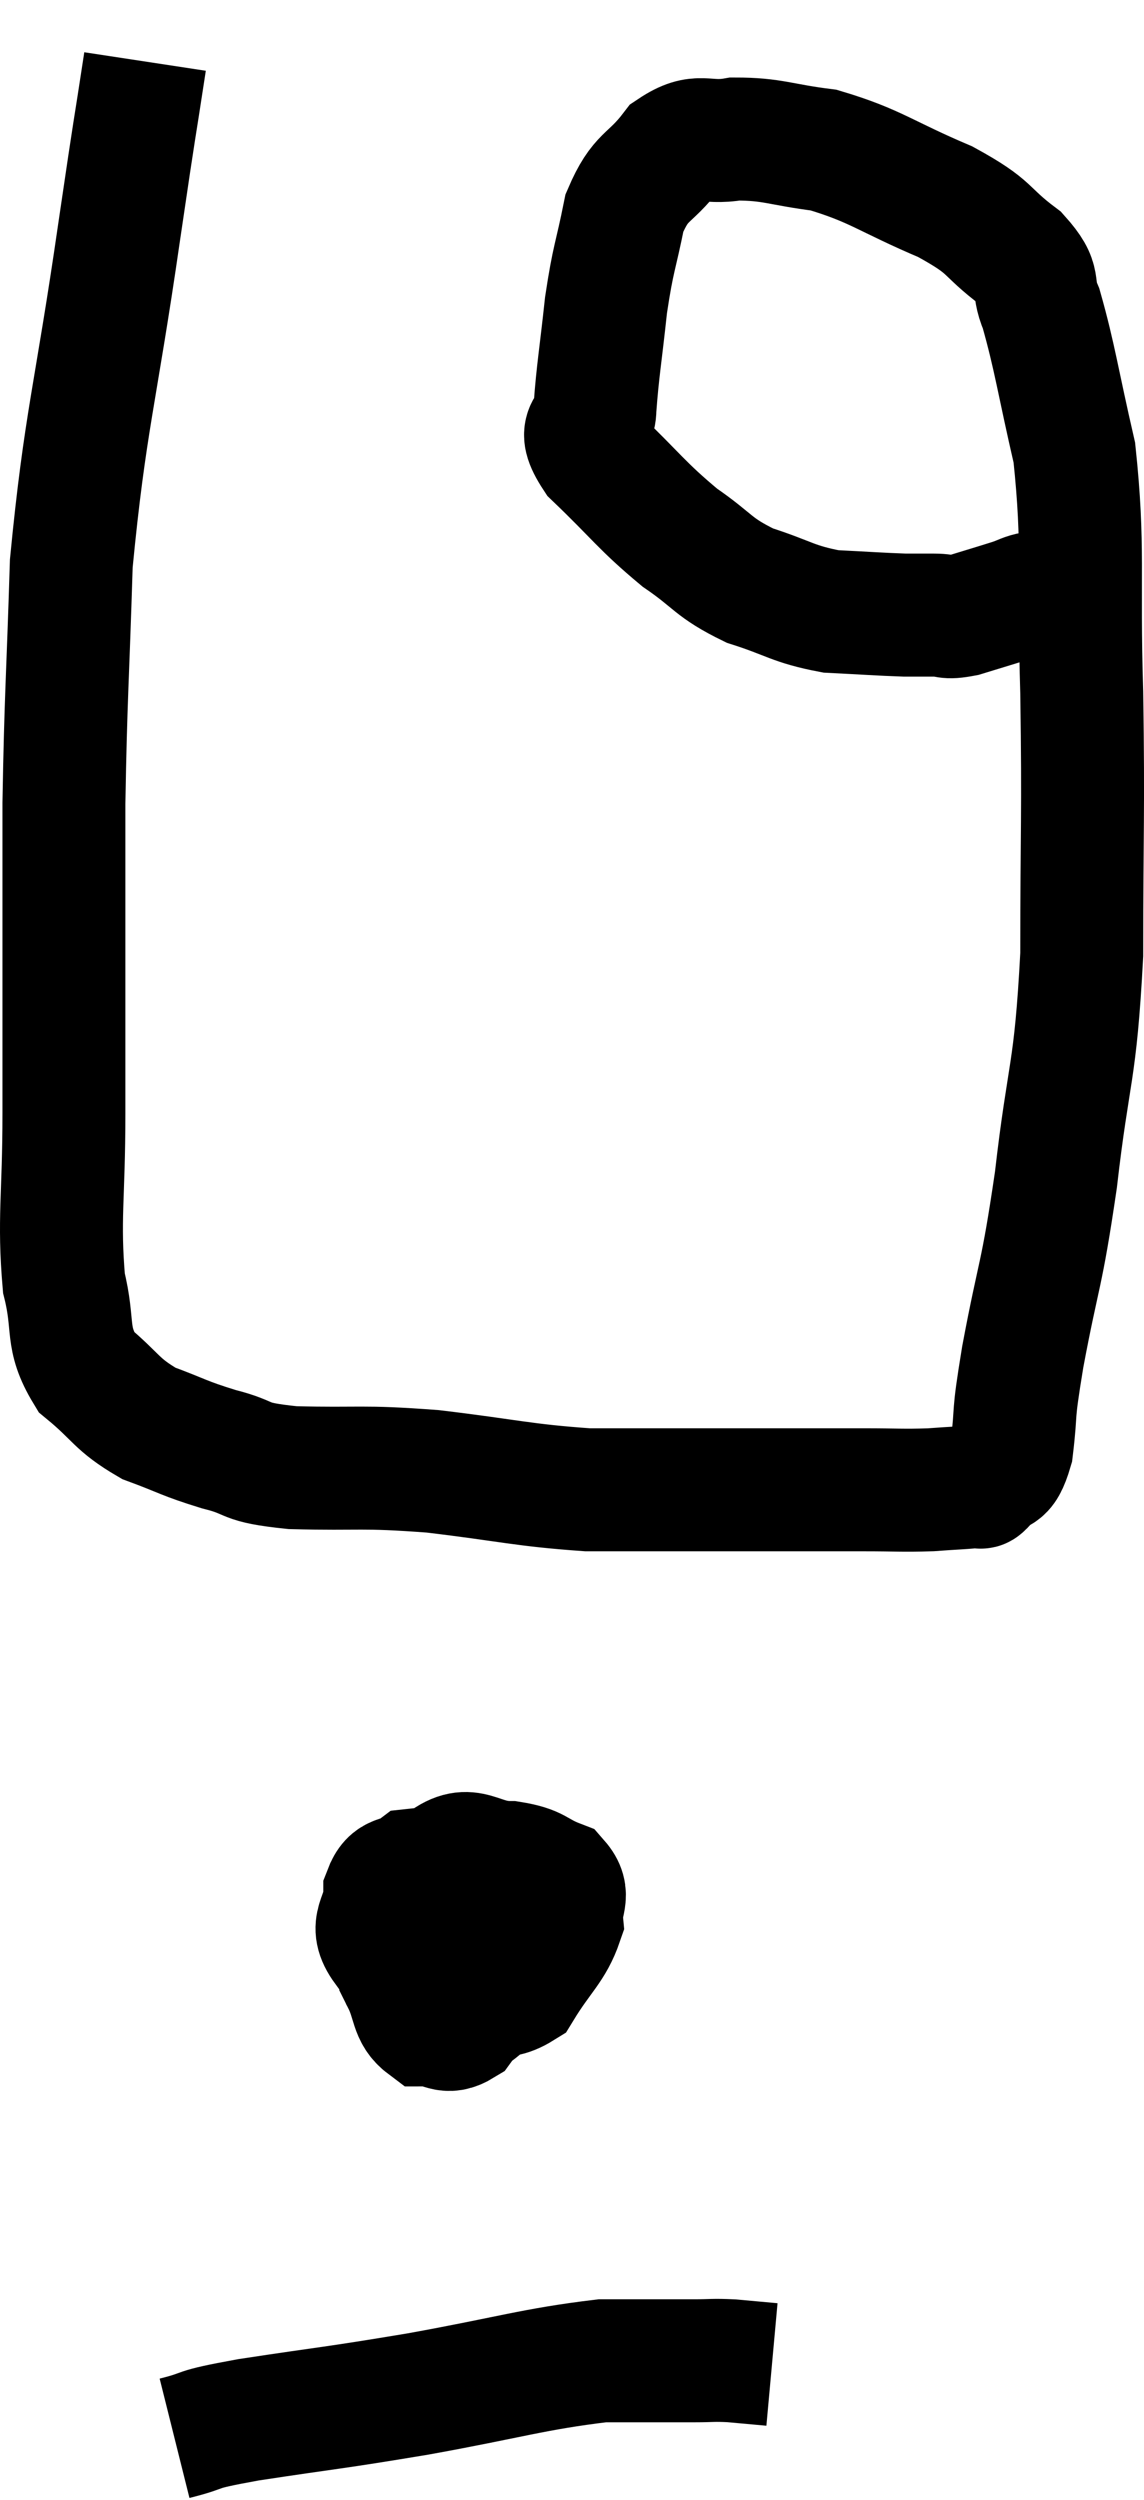 <svg xmlns="http://www.w3.org/2000/svg" viewBox="12.16 2.84 18.613 40.64" width="18.613" height="40.64"><path d="M 14.52 3.84 C 14.31 5.22, 14.4 4.56, 14.1 6.6 C 13.71 9.3, 13.545 9.675, 13.32 12 C 13.26 13.95, 13.23 14.145, 13.2 15.9 C 13.2 17.46, 13.2 17.76, 13.2 19.02 C 13.2 19.98, 13.2 19.77, 13.2 20.94 C 13.2 22.32, 13.11 22.65, 13.2 23.7 C 13.38 24.42, 13.215 24.57, 13.56 25.14 C 14.07 25.56, 14.04 25.665, 14.58 25.98 C 15.15 26.19, 15.135 26.22, 15.72 26.4 C 16.32 26.55, 16.05 26.61, 16.92 26.7 C 18.06 26.73, 18 26.67, 19.2 26.76 C 20.46 26.91, 20.655 26.985, 21.72 27.06 C 22.59 27.06, 22.59 27.06, 23.46 27.06 C 24.33 27.06, 24.51 27.06, 25.2 27.06 C 25.71 27.06, 25.695 27.06, 26.22 27.06 C 26.76 27.06, 26.835 27.075, 27.3 27.06 C 27.69 27.03, 27.855 27.03, 28.08 27 C 28.14 26.97, 28.065 27.09, 28.2 26.94 C 28.41 26.67, 28.47 26.91, 28.62 26.4 C 28.71 25.65, 28.62 25.995, 28.8 24.9 C 29.07 23.46, 29.1 23.655, 29.34 22.02 C 29.55 20.19, 29.655 20.34, 29.76 18.36 C 29.76 16.23, 29.79 16.14, 29.76 14.1 C 29.7 12.15, 29.805 11.76, 29.64 10.2 C 29.37 9.03, 29.325 8.655, 29.1 7.86 C 28.92 7.44, 29.13 7.455, 28.74 7.02 C 28.14 6.57, 28.335 6.555, 27.54 6.12 C 26.55 5.7, 26.415 5.535, 25.56 5.28 C 24.84 5.19, 24.735 5.1, 24.12 5.1 C 23.61 5.19, 23.55 4.98, 23.1 5.28 C 22.71 5.79, 22.59 5.67, 22.32 6.3 C 22.17 7.05, 22.14 7.005, 22.02 7.8 C 21.93 8.64, 21.885 8.865, 21.84 9.48 C 21.84 9.87, 21.495 9.735, 21.84 10.26 C 22.53 10.92, 22.59 11.055, 23.22 11.58 C 23.79 11.97, 23.745 12.06, 24.36 12.36 C 25.02 12.57, 25.05 12.66, 25.68 12.78 C 26.28 12.81, 26.46 12.825, 26.88 12.84 C 27.12 12.84, 27.12 12.84, 27.36 12.84 C 27.6 12.84, 27.525 12.9, 27.84 12.84 C 28.23 12.72, 28.335 12.69, 28.62 12.6 C 28.8 12.54, 28.815 12.51, 28.98 12.48 C 29.13 12.48, 29.175 12.495, 29.28 12.48 C 29.34 12.45, 29.37 12.435, 29.4 12.42 C 29.4 12.42, 29.355 12.435, 29.4 12.42 L 29.58 12.36" fill="none" stroke="black" stroke-width="2"></path><path d="M 20.46 33.3 C 19.95 33.48, 19.875 33.225, 19.44 33.66 C 19.08 34.35, 18.81 34.515, 18.72 35.04 C 18.9 35.4, 18.84 35.58, 19.08 35.76 C 19.38 35.76, 19.41 35.925, 19.68 35.76 C 19.92 35.43, 20.04 35.58, 20.16 35.1 C 20.16 34.47, 20.205 34.26, 20.16 33.84 C 20.07 33.63, 20.295 33.57, 19.98 33.42 C 19.44 33.33, 19.29 33.195, 18.9 33.24 C 18.66 33.42, 18.54 33.285, 18.42 33.6 C 18.42 34.05, 18.135 34.11, 18.42 34.5 C 18.99 34.83, 19.005 34.995, 19.56 35.16 C 20.1 35.16, 20.205 35.43, 20.64 35.16 C 20.97 34.62, 21.15 34.515, 21.3 34.08 C 21.27 33.75, 21.45 33.66, 21.24 33.42 C 20.85 33.27, 20.925 33.195, 20.46 33.12 C 19.92 33.12, 19.815 32.79, 19.38 33.12 C 19.05 33.78, 18.885 33.96, 18.72 34.44 C 18.72 34.74, 18.555 34.755, 18.72 35.04 C 19.05 35.31, 19.215 35.445, 19.38 35.58 L 19.38 35.58" fill="none" stroke="black" stroke-width="2"></path><path d="M 15 42.48 C 15.6 42.33, 15.21 42.36, 16.2 42.18 C 17.58 41.97, 17.52 42, 18.96 41.76 C 20.46 41.49, 20.835 41.355, 21.96 41.22 C 22.71 41.22, 22.935 41.22, 23.46 41.22 C 23.76 41.22, 23.745 41.205, 24.06 41.22 C 24.39 41.25, 24.555 41.265, 24.72 41.28 C 24.72 41.28, 24.72 41.28, 24.72 41.28 L 24.72 41.28" fill="none" stroke="black" stroke-width="2"></path></svg>